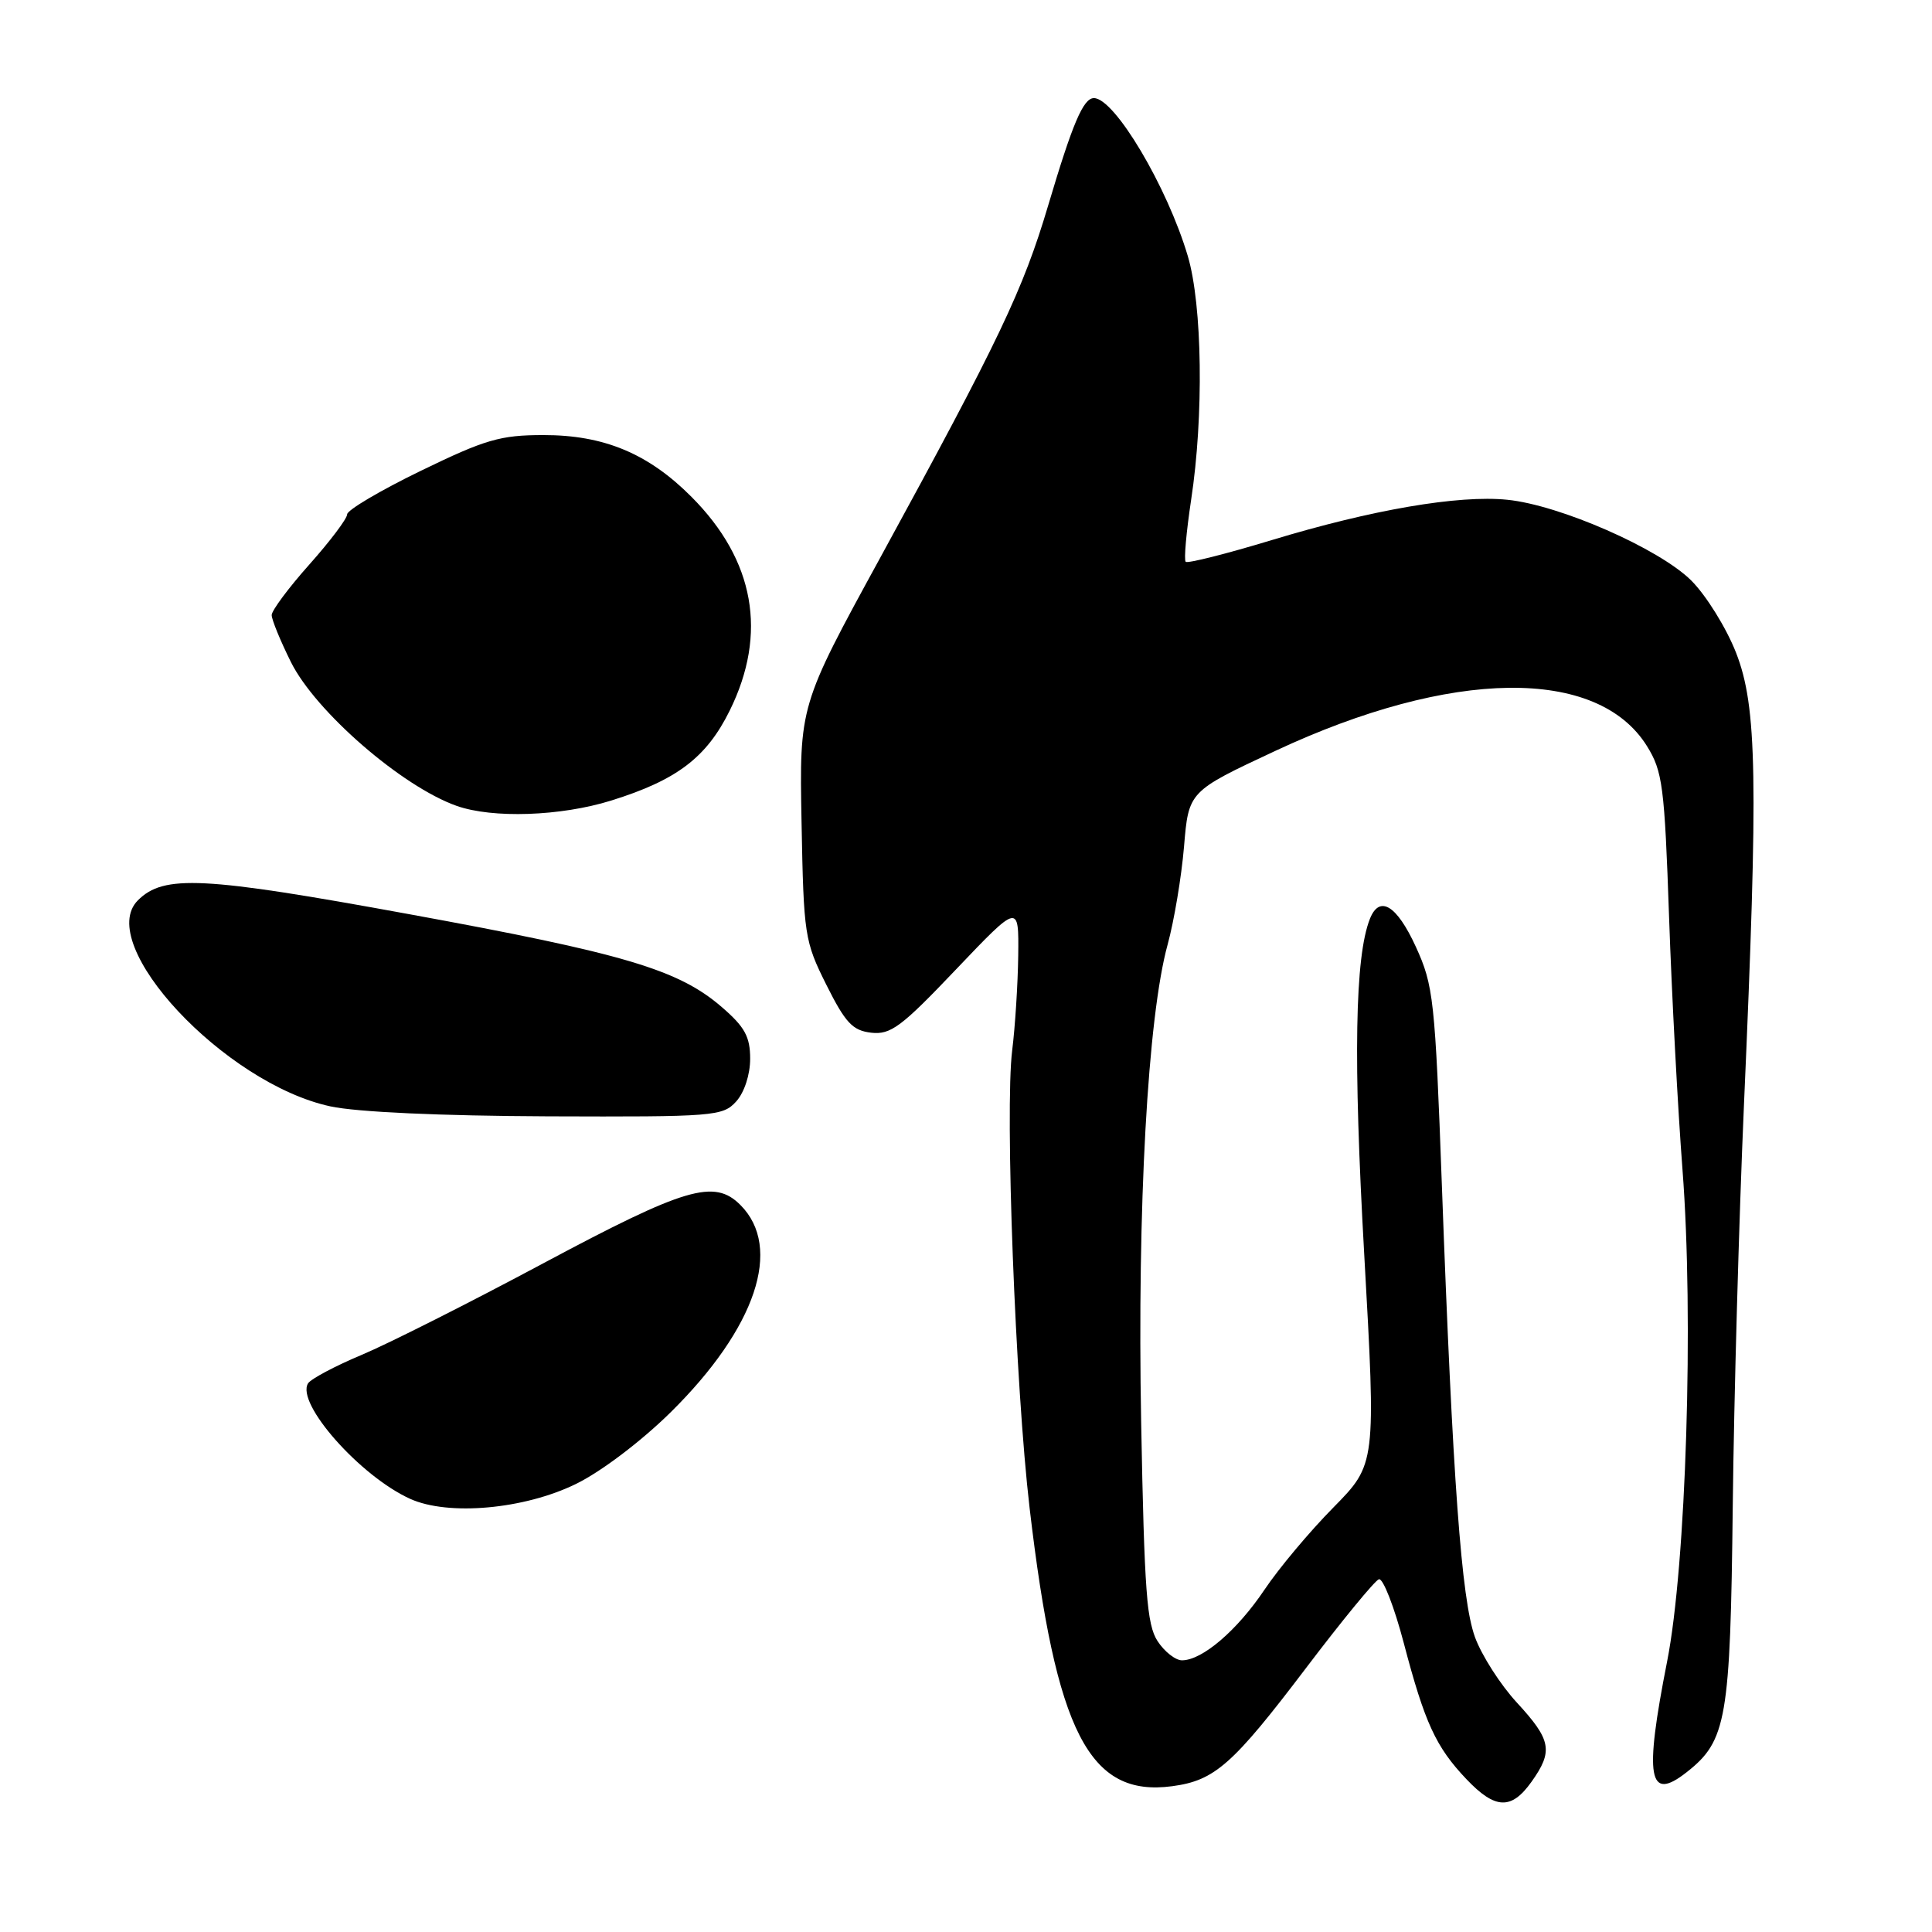 <?xml version="1.0" encoding="UTF-8" standalone="no"?>
<!DOCTYPE svg PUBLIC "-//W3C//DTD SVG 1.1//EN" "http://www.w3.org/Graphics/SVG/1.1/DTD/svg11.dtd" >
<svg xmlns="http://www.w3.org/2000/svg" xmlns:xlink="http://www.w3.org/1999/xlink" version="1.1" viewBox="0 0 256 256">
 <g >
 <path fill="currentColor"
d=" M 202.93 236.10 C 205.83 232.03 205.56 230.56 201.01 225.62 C 198.81 223.24 196.30 219.31 195.43 216.90 C 193.65 211.93 192.49 196.14 191.06 157.19 C 190.15 132.36 189.95 130.58 187.60 125.44 C 185.08 119.94 182.79 118.55 181.52 121.75 C 179.53 126.78 179.30 140.23 180.77 166.26 C 182.33 194.01 182.33 194.01 176.67 199.76 C 173.55 202.92 169.44 207.82 167.54 210.66 C 163.92 216.05 159.30 220.00 156.62 220.00 C 155.75 220.00 154.29 218.85 153.38 217.45 C 151.96 215.28 151.63 210.92 151.21 188.50 C 150.68 159.97 152.08 134.74 154.72 125.15 C 155.57 122.04 156.55 116.21 156.89 112.18 C 157.50 104.86 157.50 104.86 169.00 99.49 C 192.33 88.58 211.69 88.34 218.23 98.86 C 220.30 102.19 220.56 104.14 221.16 121.50 C 221.52 131.95 222.33 147.03 222.94 155.00 C 224.45 174.53 223.42 207.40 220.90 220.16 C 217.85 235.64 218.42 238.82 223.50 234.82 C 228.79 230.66 229.28 227.84 229.60 199.50 C 229.76 185.20 230.43 161.35 231.08 146.50 C 232.99 103.13 232.83 93.65 230.04 86.50 C 228.75 83.20 226.07 78.89 224.10 76.92 C 219.85 72.70 206.67 66.91 199.71 66.22 C 193.25 65.57 181.77 67.54 168.53 71.56 C 162.49 73.39 157.35 74.69 157.11 74.44 C 156.86 74.19 157.19 70.50 157.83 66.24 C 159.52 55.16 159.32 40.43 157.39 33.93 C 154.66 24.72 147.69 13.00 144.95 13.00 C 143.54 13.00 142.12 16.35 138.89 27.22 C 135.56 38.42 132.44 44.97 116.58 74.00 C 105.92 93.50 105.92 93.50 106.21 109.00 C 106.49 123.94 106.61 124.71 109.50 130.50 C 112.03 135.55 112.97 136.55 115.44 136.84 C 118.02 137.13 119.44 136.07 126.69 128.44 C 135.00 119.72 135.00 119.72 134.92 126.61 C 134.87 130.40 134.51 136.06 134.12 139.18 C 133.14 147.03 134.54 183.69 136.43 199.84 C 139.92 229.58 144.32 238.16 155.33 236.68 C 160.97 235.93 163.35 233.82 173.11 220.95 C 177.85 214.70 182.17 209.44 182.71 209.26 C 183.25 209.08 184.74 212.89 186.01 217.72 C 188.79 228.30 190.26 231.49 194.31 235.75 C 198.12 239.76 200.26 239.85 202.93 236.10 Z  M 76.32 196.63 C 79.66 195.00 84.96 190.98 88.86 187.14 C 100.17 175.98 103.76 165.31 98.10 159.66 C 94.65 156.20 90.81 157.34 72.07 167.35 C 62.32 172.57 51.45 178.05 47.92 179.53 C 44.39 181.01 41.20 182.71 40.82 183.30 C 39.17 185.94 47.72 195.61 54.36 198.61 C 59.41 200.89 69.46 199.99 76.32 196.63 Z  M 97.55 145.95 C 98.63 144.75 99.40 142.40 99.40 140.29 C 99.40 137.37 98.69 136.07 95.65 133.45 C 89.91 128.48 82.71 126.34 54.14 121.12 C 26.86 116.13 21.70 115.87 18.27 119.30 C 12.49 125.09 29.77 143.59 43.78 146.60 C 47.29 147.36 58.42 147.86 72.60 147.92 C 94.66 148.00 95.77 147.91 97.55 145.95 Z  M 80.98 106.08 C 89.68 103.37 93.61 100.39 96.69 94.16 C 101.73 83.95 100.00 74.25 91.64 65.85 C 85.92 60.10 80.03 57.64 72.00 57.65 C 66.29 57.65 64.31 58.23 55.75 62.39 C 50.39 64.99 46.00 67.59 46.00 68.15 C 46.00 68.72 43.75 71.70 41.00 74.79 C 38.25 77.87 36.00 80.90 36.00 81.50 C 36.00 82.11 37.15 84.91 38.55 87.73 C 41.82 94.29 53.25 104.21 60.50 106.78 C 65.27 108.47 74.30 108.16 80.98 106.08 Z "/>
</g>
</svg>